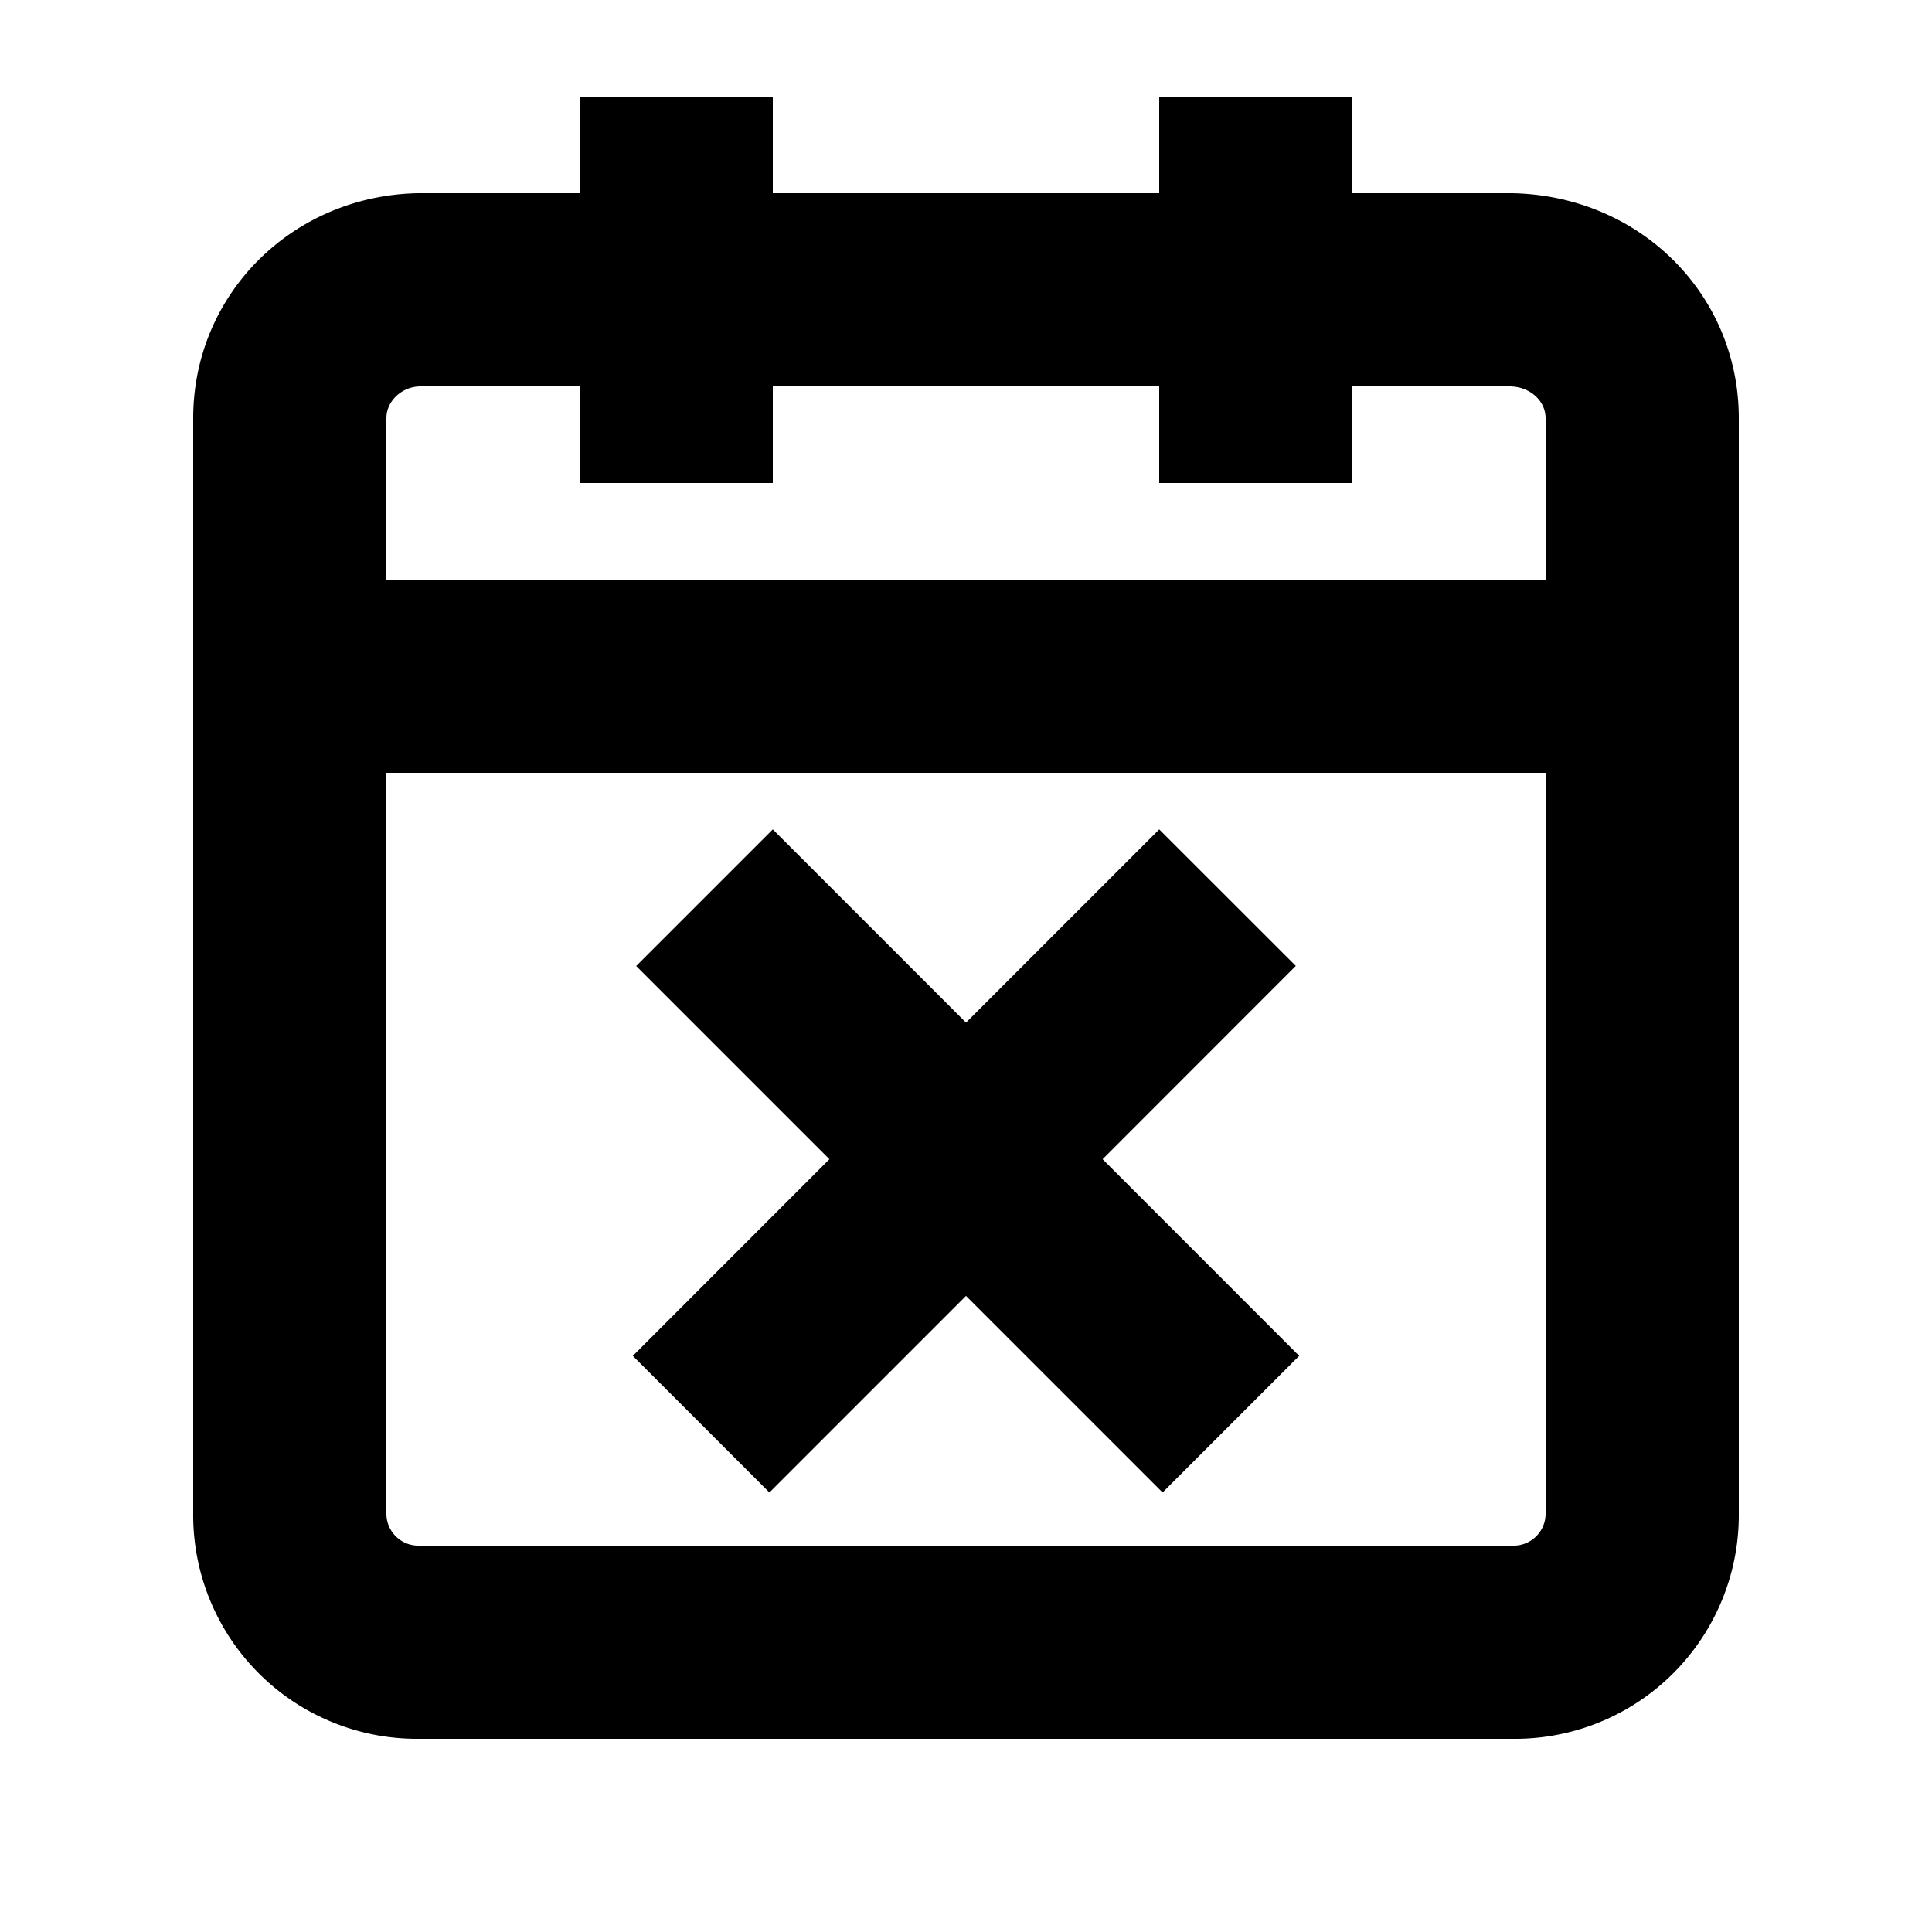 <svg width="20" height="20" xmlns="http://www.w3.org/2000/svg"><g fill="currentColor" fill-rule="evenodd"><path d="M16 6H4V4.33c0-.181.161-.326.346-.33H6v1h2V4h4v1h2V4h1.634c.205.004.366.149.366.33V6zm0 9.662a.331.331 0 01-.346.338H4.346A.331.331 0 014 15.662V8h12v7.662zM15.654 2H14V1h-2v1H8V1H6v1H4.325C3.021 2.026 2 3.05 2 4.33v11.332A2.317 2.317 0 004.346 18h11.308A2.317 2.317 0 0018 15.662V4.33c0-1.28-1.021-2.304-2.346-2.33z"/><path d="M7.965 15.45L10 13.415l2.035 2.035 1.414-1.414L11.414 12l2-2.001L12 8.586l-2 2-2-2L6.586 10l2 2-2.035 2.036z"/></g></svg>